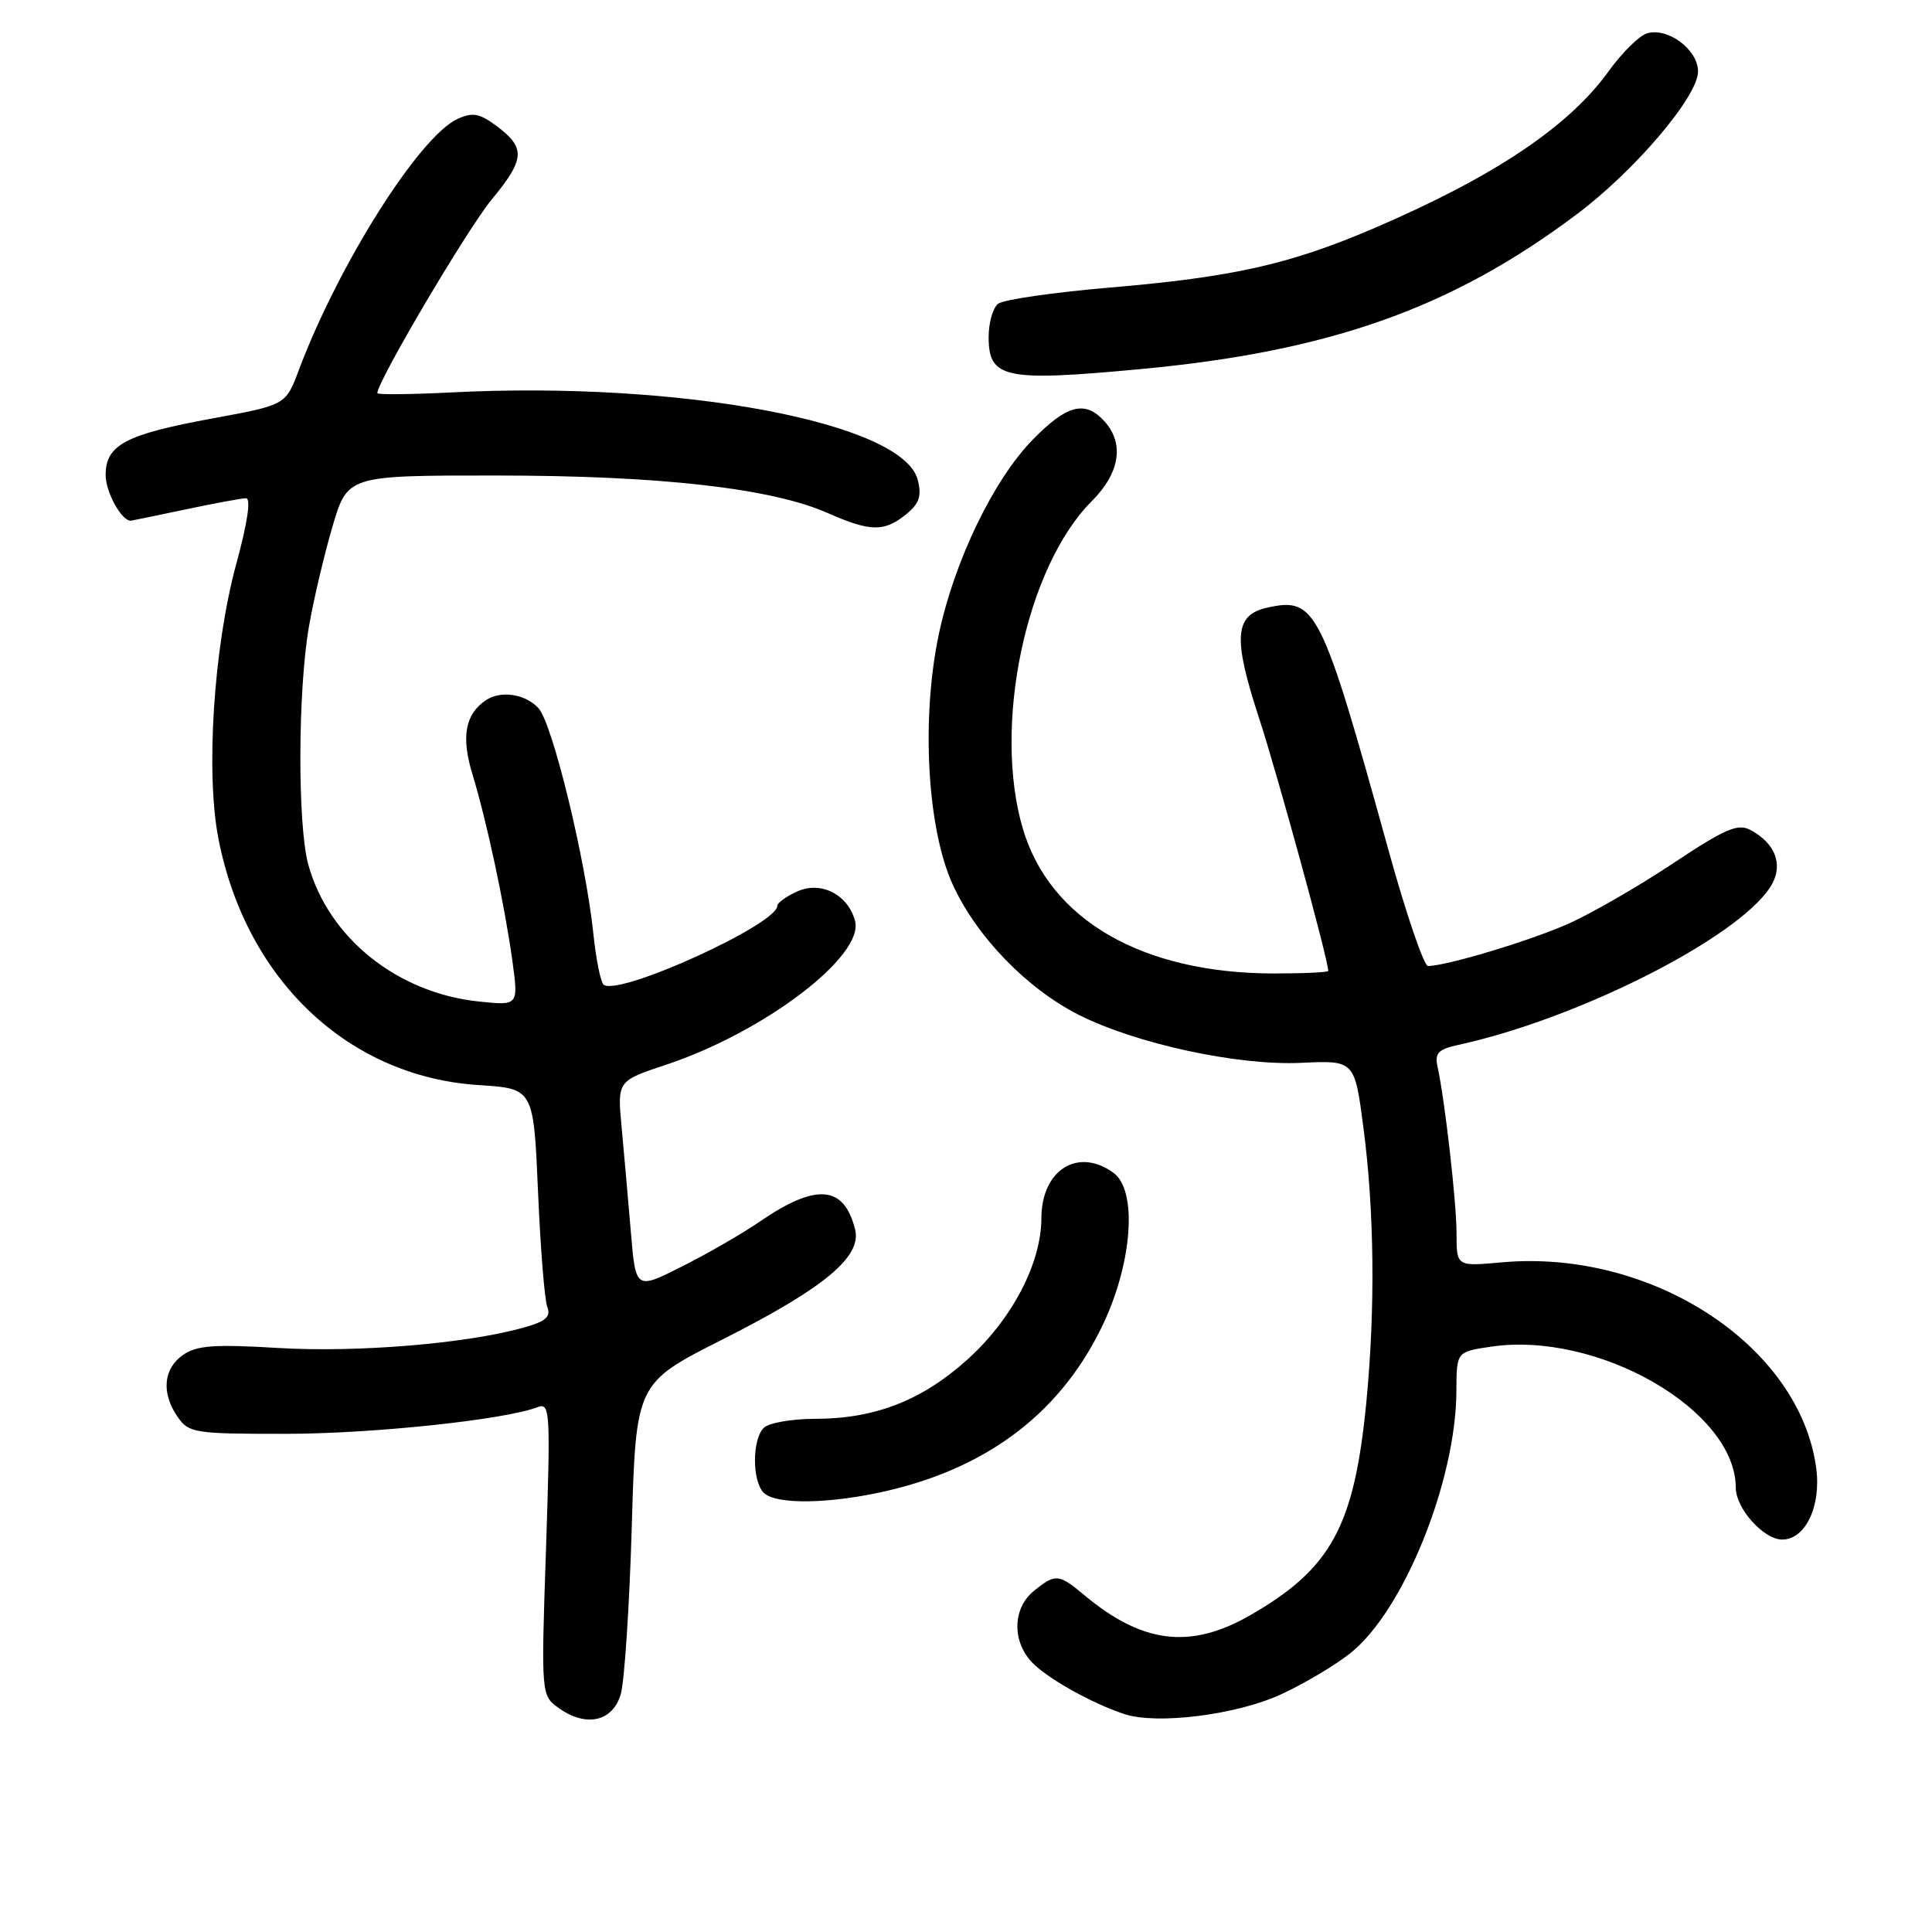<?xml version="1.0" encoding="UTF-8" standalone="no"?>
<!DOCTYPE svg PUBLIC "-//W3C//DTD SVG 1.1//EN" "http://www.w3.org/Graphics/SVG/1.1/DTD/svg11.dtd" >
<svg xmlns="http://www.w3.org/2000/svg" xmlns:xlink="http://www.w3.org/1999/xlink" version="1.1" viewBox="0 0 256 256">
 <g >
 <path fill="currentColor"
d=" M 82.25 224.50 C 82.74 222.85 83.40 212.90 83.71 202.39 C 84.27 183.28 84.27 183.28 95.71 177.50 C 109.18 170.70 114.20 166.54 113.31 162.93 C 111.86 157.05 108.16 156.73 100.70 161.85 C 98.39 163.44 93.74 166.12 90.36 167.82 C 84.23 170.91 84.23 170.91 83.59 163.21 C 83.23 158.97 82.68 152.74 82.37 149.37 C 81.79 143.23 81.79 143.23 88.27 141.08 C 101.28 136.75 114.51 126.68 113.30 122.04 C 112.38 118.53 108.77 116.69 105.62 118.13 C 104.18 118.78 103.00 119.64 103.00 120.02 C 103.00 122.46 82.28 131.91 80.02 130.51 C 79.61 130.26 78.99 127.23 78.63 123.78 C 77.62 114.01 73.22 95.90 71.36 93.85 C 69.65 91.96 66.37 91.45 64.40 92.77 C 61.64 94.61 61.08 97.62 62.60 102.59 C 64.51 108.87 66.86 119.86 67.90 127.37 C 68.70 133.25 68.70 133.25 63.49 132.71 C 52.67 131.59 43.55 124.30 40.86 114.60 C 39.41 109.39 39.46 91.48 40.94 83.00 C 41.56 79.42 42.97 73.46 44.06 69.75 C 46.06 63.00 46.06 63.00 65.78 63.01 C 87.43 63.01 102.26 64.69 109.70 67.99 C 115.32 70.47 117.16 70.50 120.04 68.17 C 121.81 66.73 122.15 65.75 121.61 63.60 C 119.70 55.99 90.12 50.44 59.75 52.00 C 54.38 52.27 50.00 52.31 50.00 52.09 C 50.00 50.53 61.94 30.33 65.14 26.45 C 69.58 21.08 69.68 19.59 65.78 16.68 C 63.54 15.02 62.63 14.85 60.64 15.75 C 55.58 18.06 44.84 35.05 39.58 49.08 C 37.86 53.66 37.86 53.66 28.18 55.44 C 16.62 57.56 14.00 58.95 14.00 62.95 C 14.00 65.20 16.09 69.00 17.32 69.00 C 17.42 69.00 20.65 68.33 24.50 67.52 C 28.35 66.70 31.99 66.03 32.59 66.02 C 33.28 66.01 32.81 69.22 31.30 74.75 C 28.31 85.76 27.23 102.40 28.95 111.17 C 32.61 129.86 46.16 142.67 63.43 143.78 C 70.70 144.24 70.70 144.24 71.29 157.87 C 71.61 165.37 72.16 172.26 72.52 173.18 C 73.02 174.49 72.31 175.10 69.33 175.93 C 61.77 178.04 47.39 179.23 36.98 178.62 C 28.34 178.10 26.06 178.27 24.23 179.55 C 21.62 181.38 21.36 184.64 23.56 187.78 C 25.03 189.88 25.82 190.00 37.81 189.99 C 49.33 189.99 66.89 188.13 71.26 186.45 C 72.89 185.83 72.95 187.03 72.35 205.23 C 71.69 224.67 71.69 224.67 74.10 226.37 C 77.70 228.91 81.19 228.11 82.25 224.50 Z  M 169.68 224.54 C 172.70 223.16 176.86 220.70 178.92 219.06 C 185.97 213.48 192.94 196.25 192.98 184.31 C 193.00 179.12 193.00 179.12 197.50 178.45 C 211.69 176.32 230.00 186.85 230.00 197.14 C 230.00 199.88 233.70 204.00 236.15 204.00 C 239.24 204.00 241.35 199.54 240.65 194.47 C 238.43 178.27 218.82 165.47 198.97 167.27 C 193.00 167.81 193.00 167.81 193.00 163.48 C 193.00 159.31 191.46 145.82 190.48 141.33 C 190.09 139.54 190.57 139.03 193.25 138.45 C 209.08 135.00 230.07 124.39 234.54 117.59 C 236.38 114.78 235.37 111.80 231.95 109.98 C 230.27 109.08 228.62 109.79 221.64 114.43 C 217.07 117.47 210.82 121.07 207.75 122.43 C 202.65 124.69 191.63 128.00 189.22 128.00 C 188.68 128.00 186.33 121.14 184.01 112.75 C 175.07 80.49 174.38 79.10 167.94 80.51 C 163.56 81.48 163.33 84.47 166.85 95.21 C 169.29 102.68 176.00 127.19 176.00 128.65 C 176.00 128.84 172.74 128.99 168.75 128.99 C 151.36 128.96 139.13 121.91 135.54 109.83 C 131.50 96.21 135.93 75.14 144.68 66.39 C 148.39 62.68 149.01 58.77 146.35 55.83 C 143.79 53.00 141.37 53.62 136.85 58.25 C 131.64 63.58 126.46 74.31 124.40 84.04 C 122.04 95.16 122.85 109.82 126.25 117.23 C 129.39 124.10 136.05 130.98 142.92 134.46 C 150.52 138.31 164.03 141.23 172.43 140.83 C 179.50 140.50 179.50 140.50 180.67 149.50 C 182.11 160.49 182.24 173.45 181.05 185.76 C 179.45 202.27 176.40 207.86 165.62 214.05 C 157.72 218.57 151.39 217.80 143.67 211.36 C 140.28 208.52 139.85 208.49 136.99 210.81 C 134.23 213.04 134.07 217.31 136.62 220.14 C 138.55 222.27 144.56 225.66 149.00 227.13 C 153.30 228.55 163.81 227.23 169.68 224.54 Z  M 117.77 197.49 C 131.27 194.31 140.83 186.86 146.24 175.31 C 150.08 167.09 150.70 157.72 147.55 155.41 C 142.85 151.98 138.01 155.01 137.99 161.40 C 137.98 167.41 134.08 174.85 128.15 180.18 C 122.14 185.58 115.91 188.00 108.02 188.00 C 104.93 188.00 101.86 188.54 101.20 189.20 C 99.65 190.75 99.65 196.25 101.20 197.80 C 102.82 199.42 110.15 199.29 117.77 197.49 Z  M 151.00 48.92 C 176.19 46.58 192.37 40.84 208.96 28.37 C 216.68 22.57 225.00 12.76 225.00 9.47 C 225.00 6.57 220.95 3.56 218.21 4.43 C 217.17 4.76 214.89 7.02 213.15 9.44 C 207.86 16.80 197.94 23.43 182.00 30.27 C 170.85 35.04 163.36 36.72 147.00 38.11 C 139.57 38.74 132.94 39.71 132.25 40.25 C 131.56 40.80 131.00 42.78 131.00 44.65 C 131.00 50.14 133.09 50.59 151.00 48.92 Z "/>
</g>
</svg>